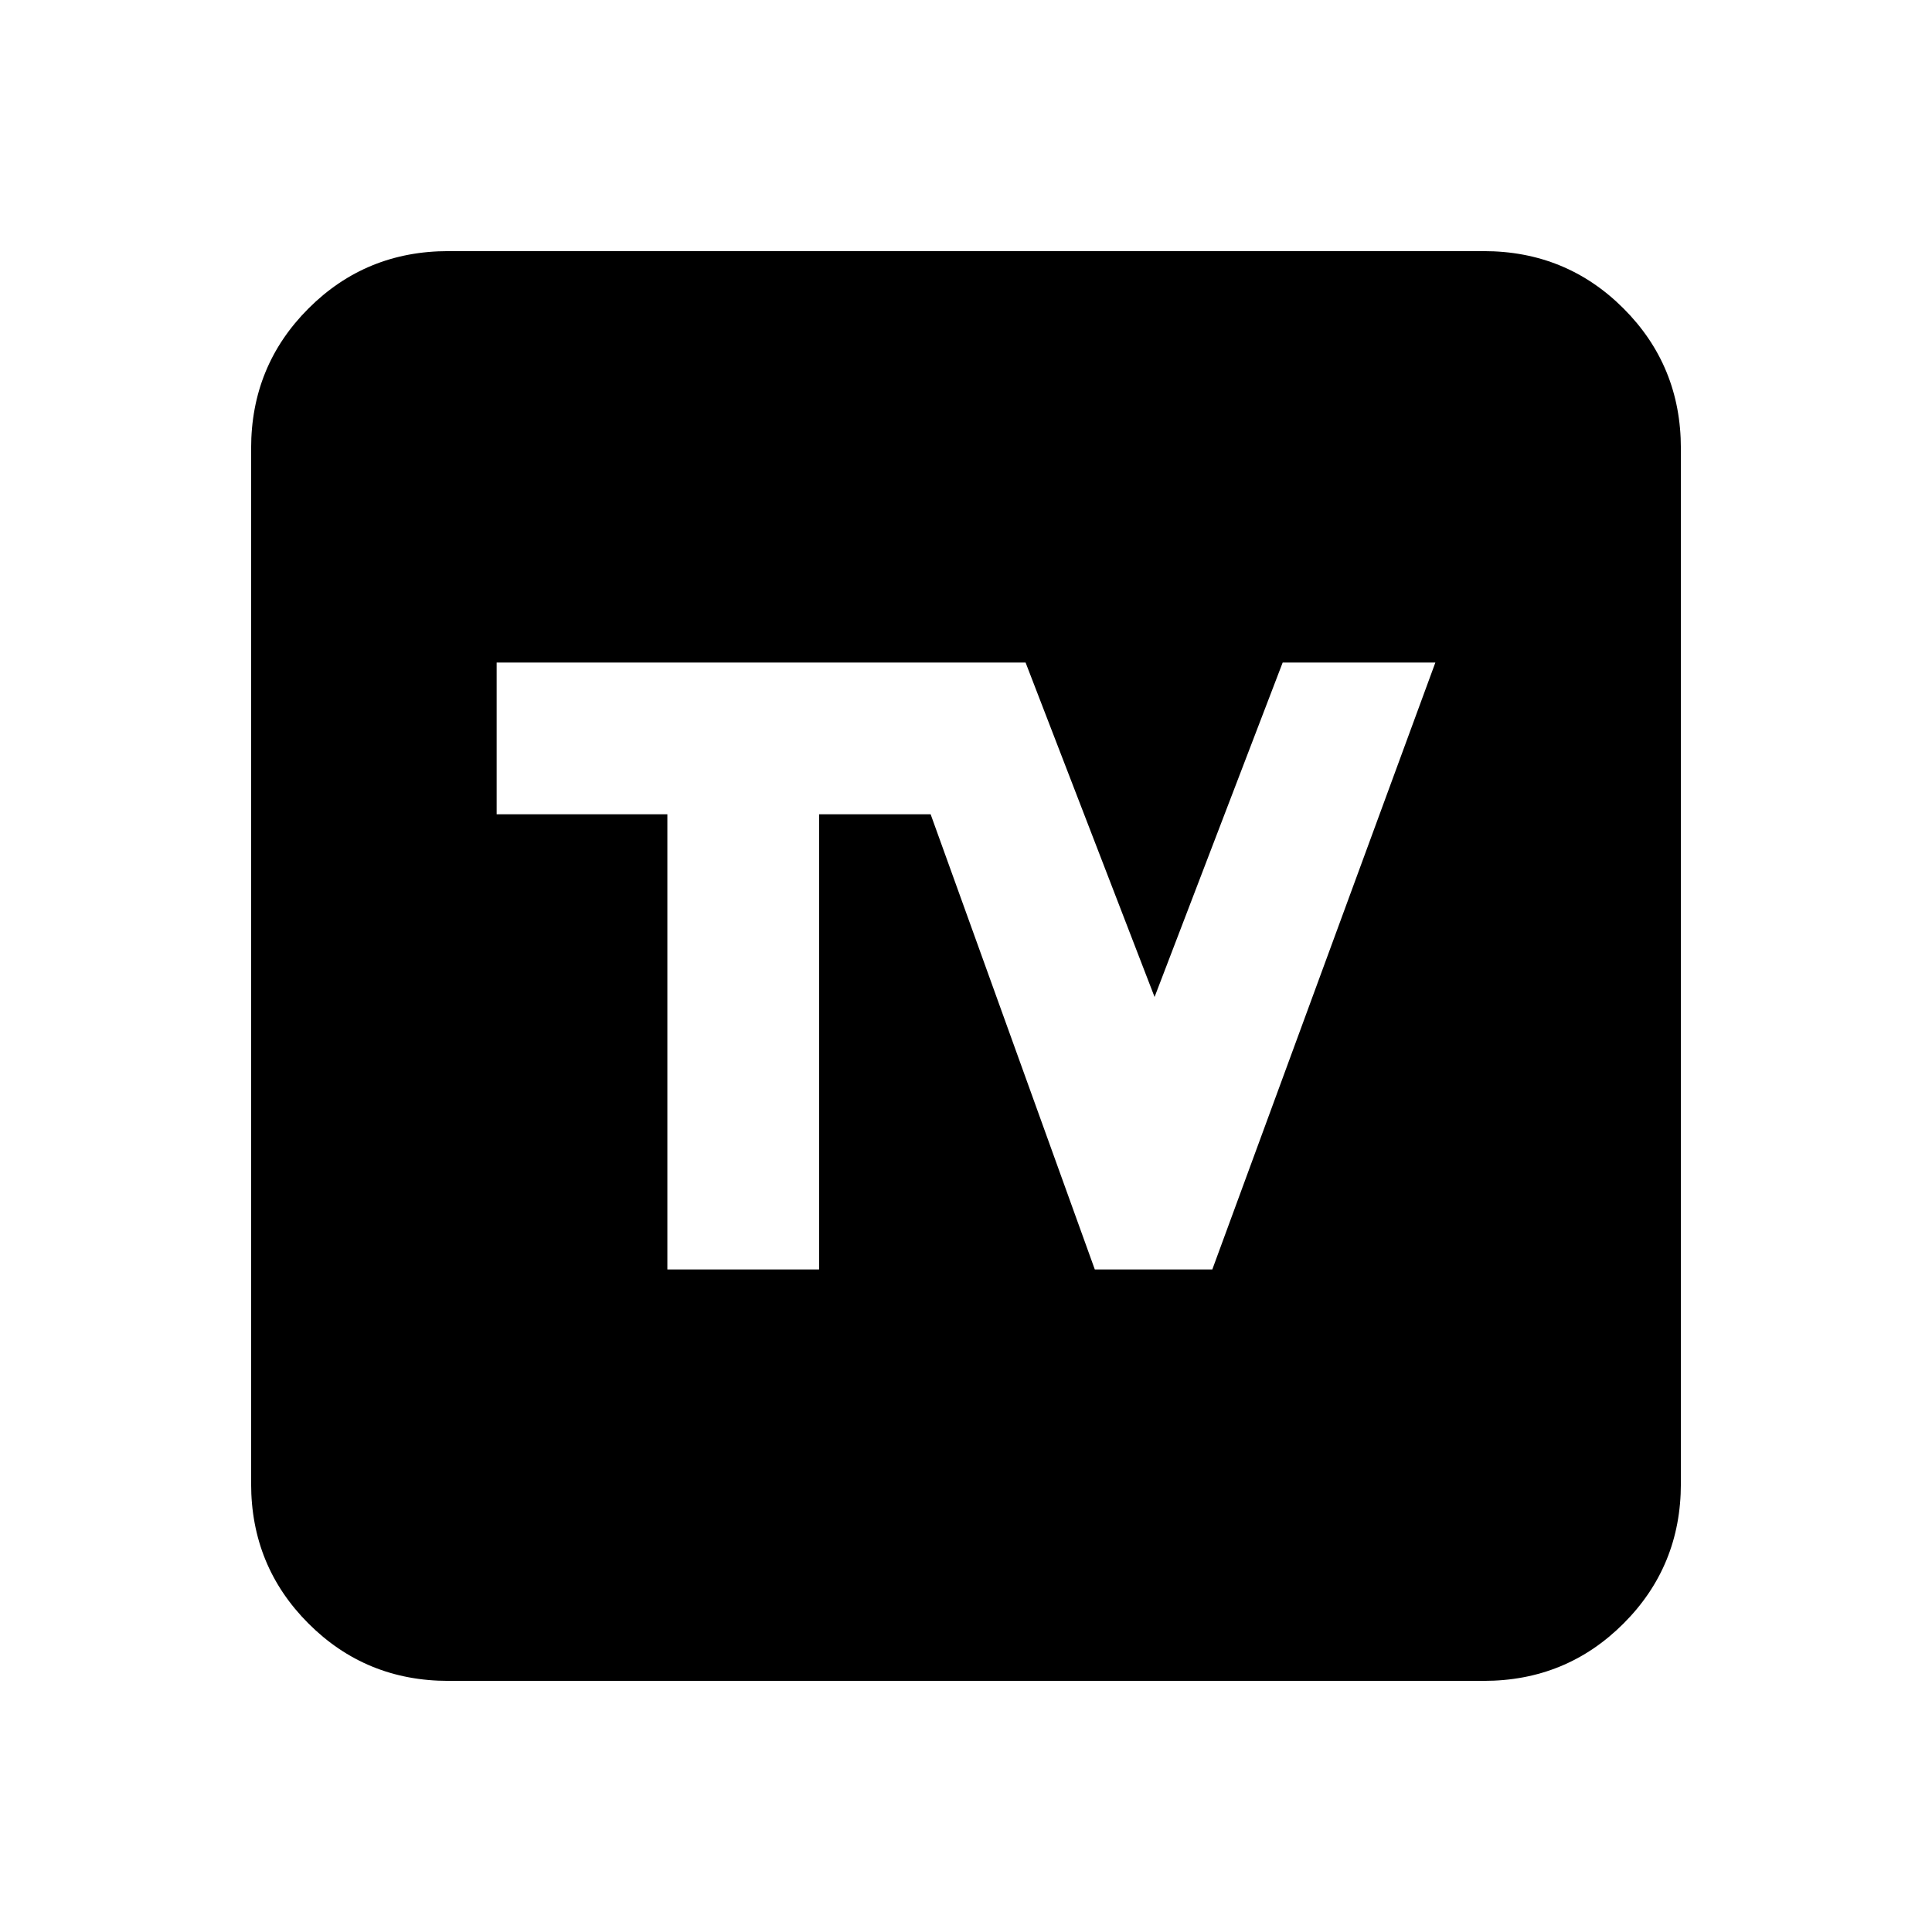 <svg xmlns="http://www.w3.org/2000/svg" height="20" viewBox="0 -960 960 960" width="20"><path d="M222.78-124.78q-41 0-69.5-28.5t-28.5-69.5v-514.44q0-41 28.5-69.5t69.5-28.5h514.44q41 0 69.5 28.5t28.5 69.5v514.44q0 41-28.5 69.5t-69.5 28.5H222.78Zm108.83-204.44H407v-226.17h55.43L544-329.22h58.39l110.83-301.56h-75.87L573.7-464.61l-64.09-166.17H246.78v75.39h84.83v226.17Z"/></svg>